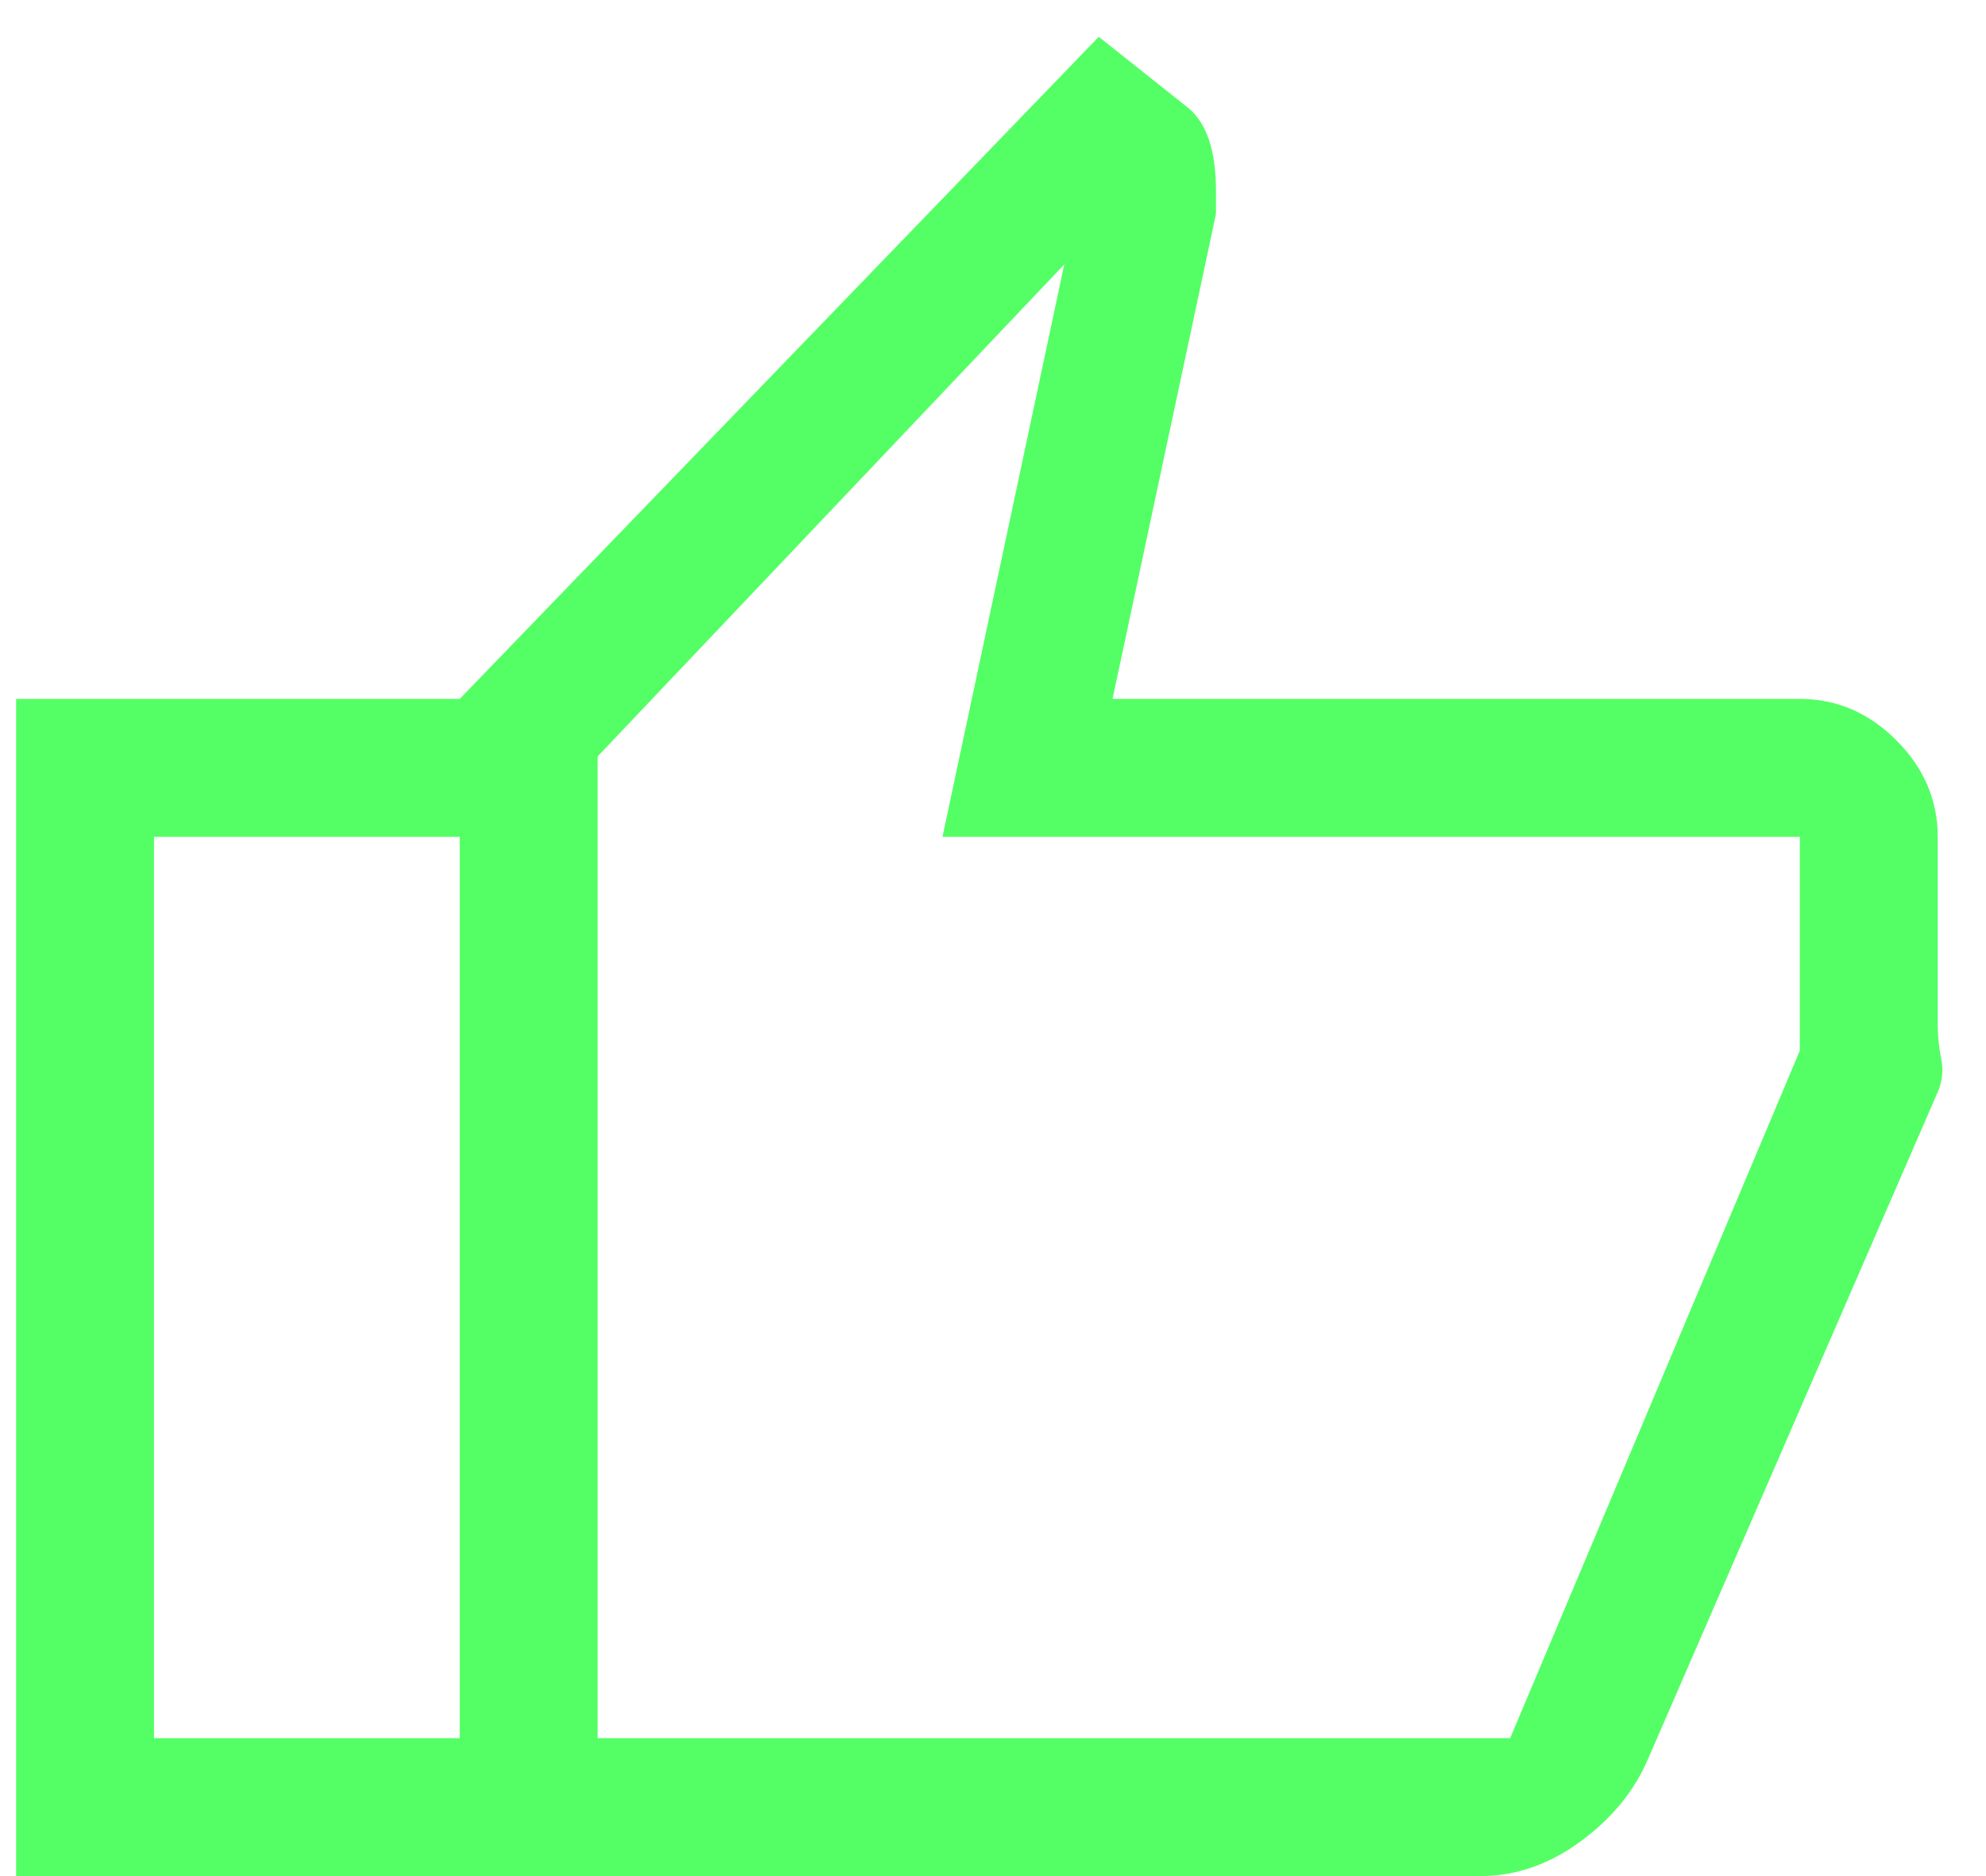 <svg width="36" height="34" viewBox="0 0 36 34" fill="none" xmlns="http://www.w3.org/2000/svg">
<path d="M26.834 34H8.334V12.666L19.917 0.667L21.542 1.958C21.709 2.097 21.834 2.292 21.917 2.542C22 2.792 22.042 3.097 22.042 3.458V3.875L20.167 12.666H32.625C33.292 12.666 33.875 12.916 34.375 13.416C34.875 13.916 35.125 14.5 35.125 15.166V18.583C35.125 18.778 35.146 18.979 35.188 19.187C35.23 19.396 35.209 19.597 35.125 19.791L29.875 31.875C29.625 32.458 29.216 32.958 28.646 33.375C28.077 33.791 27.473 34 26.834 34ZM10.834 31.5H27.375L32.625 19.041V15.166H17.084L19.292 4.792L10.834 13.708V31.5ZM10.834 13.708V31.5V13.708ZM8.334 12.666V15.166H2.792V31.5H8.334V34H0.292V12.666H8.334Z" fill="#54FF65"/>
</svg>
